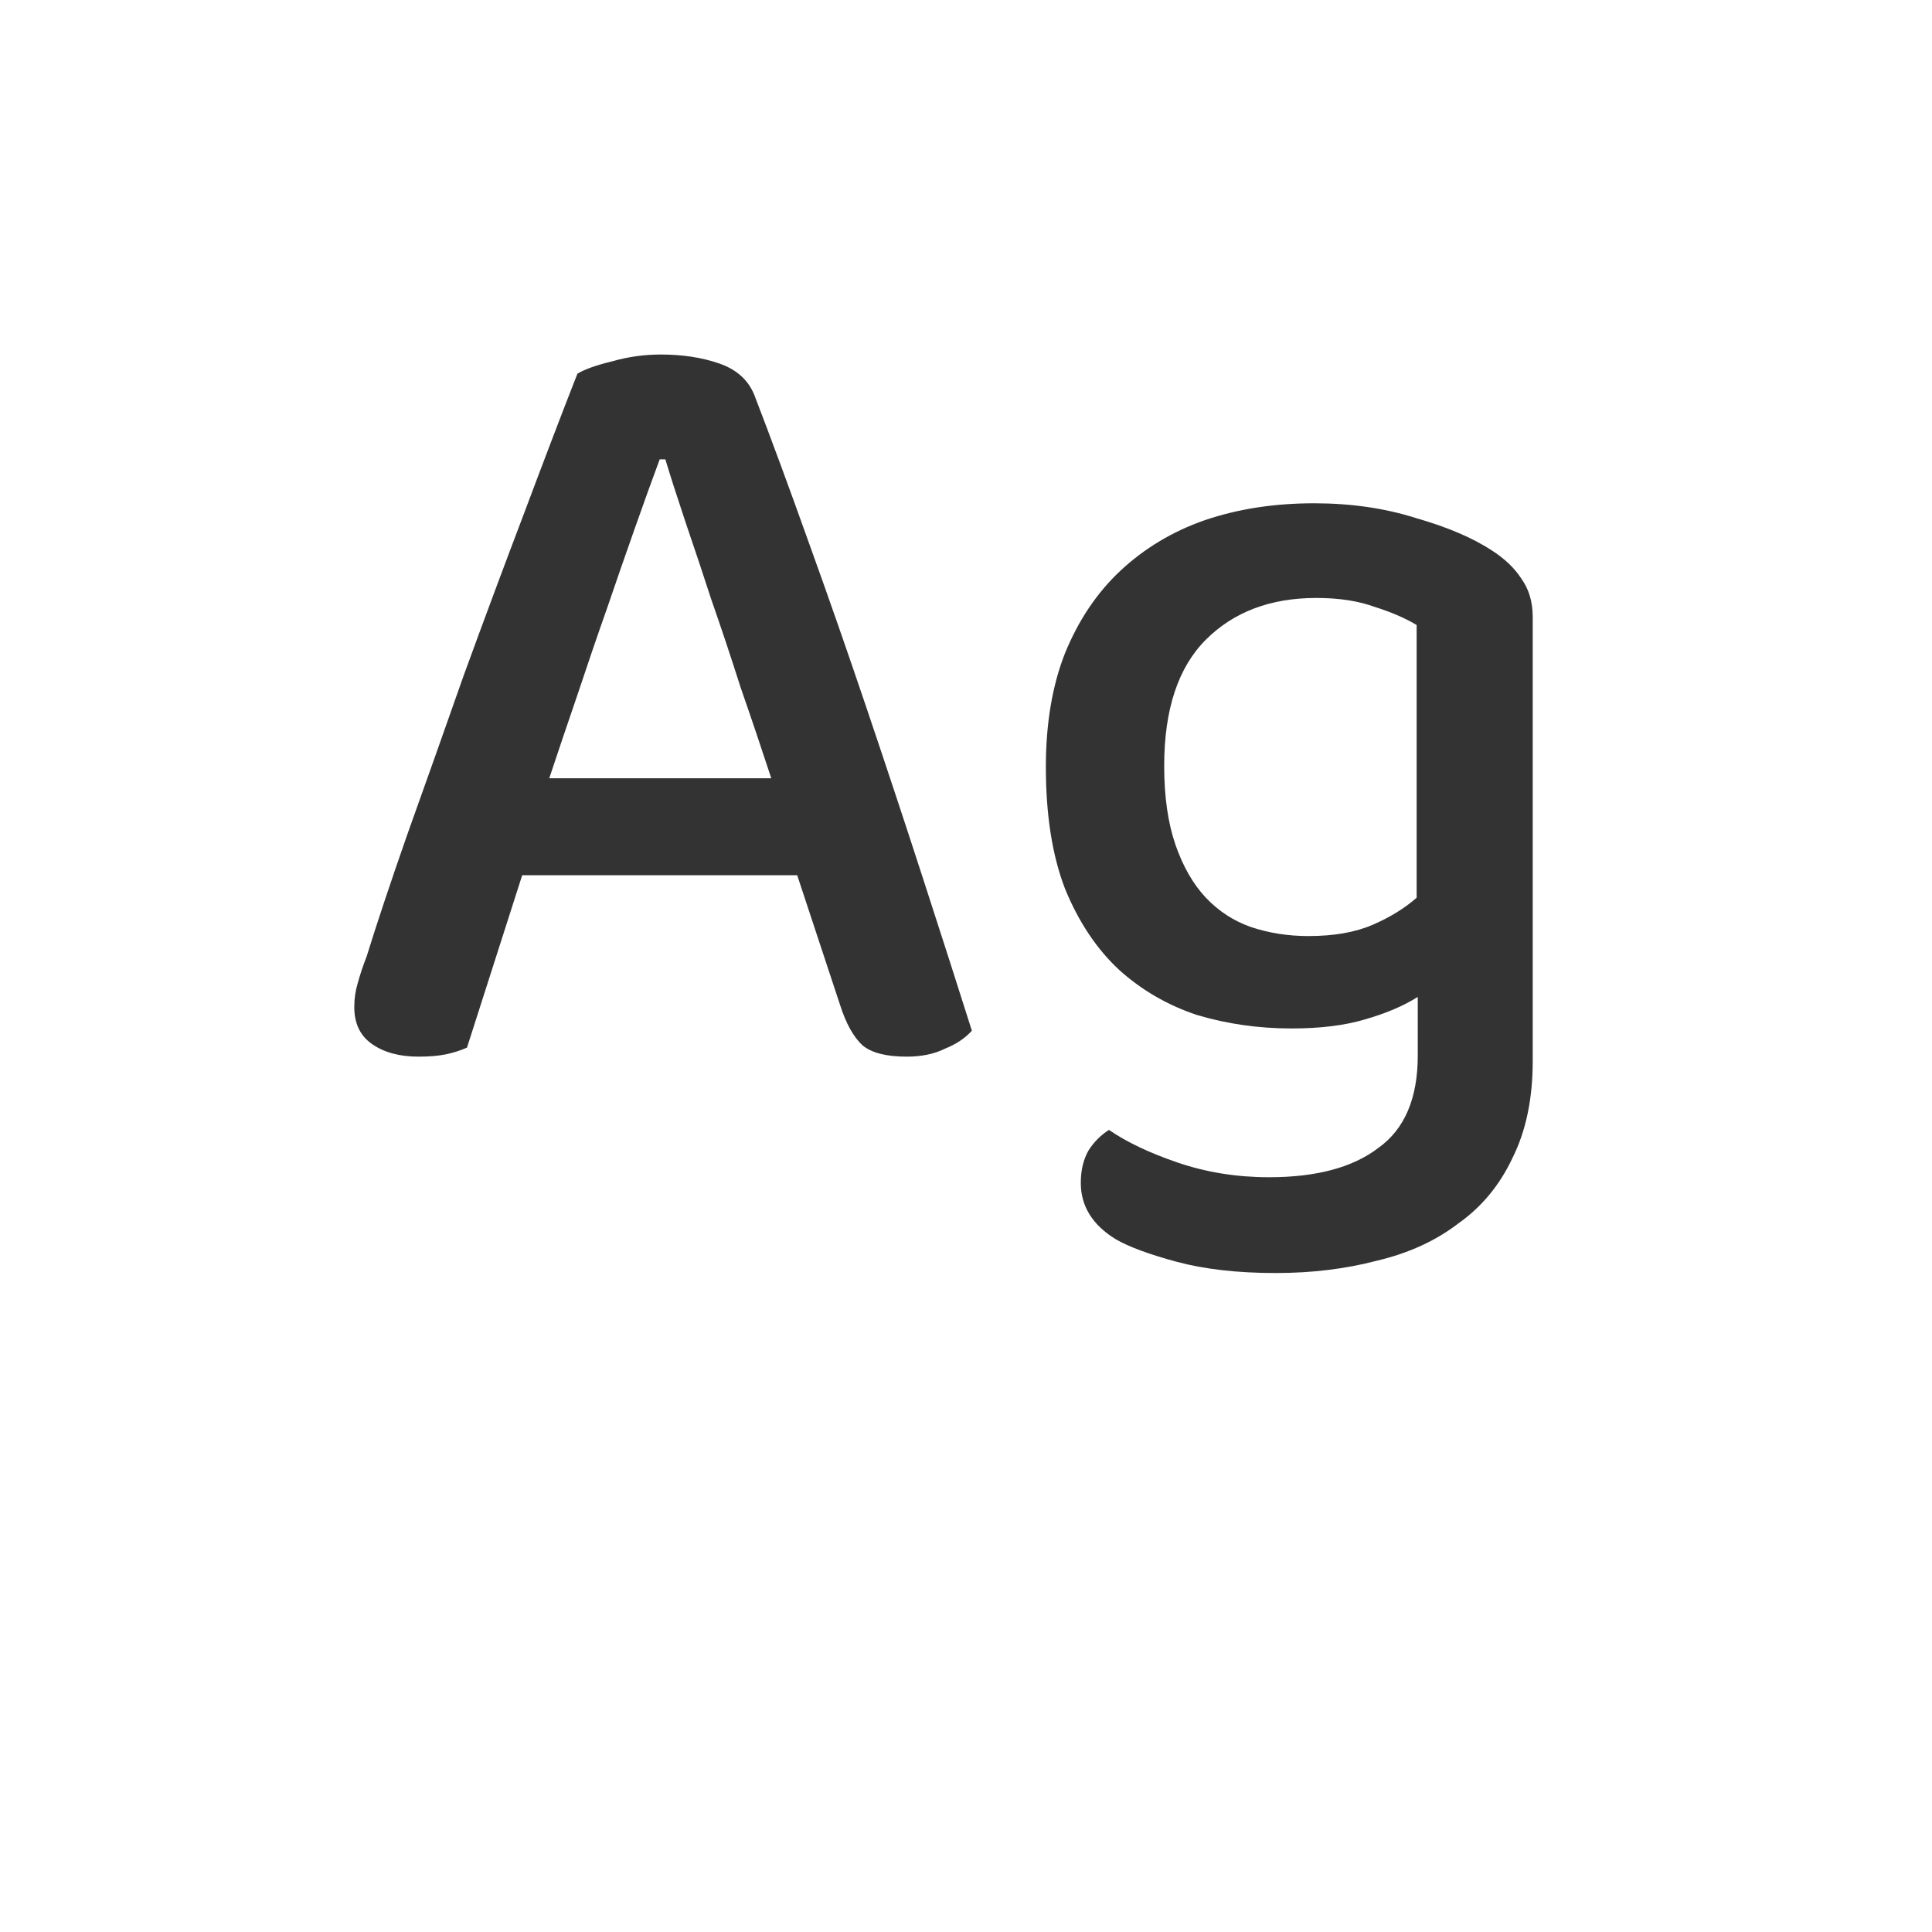 <svg width="24" height="24" viewBox="0 0 24 24" fill="none" xmlns="http://www.w3.org/2000/svg">
<path d="M9.903 10.872H6.487L5.801 13.014C5.717 13.051 5.628 13.079 5.535 13.098C5.441 13.117 5.329 13.126 5.199 13.126C4.965 13.126 4.774 13.075 4.625 12.972C4.475 12.869 4.401 12.715 4.401 12.51C4.401 12.407 4.415 12.309 4.443 12.216C4.471 12.113 4.508 12.001 4.555 11.88C4.676 11.488 4.844 10.984 5.059 10.368C5.283 9.743 5.516 9.085 5.759 8.394C6.011 7.703 6.263 7.027 6.515 6.364C6.767 5.692 6.986 5.118 7.173 4.642C7.266 4.586 7.411 4.535 7.607 4.488C7.803 4.432 8.003 4.404 8.209 4.404C8.479 4.404 8.722 4.441 8.937 4.516C9.151 4.591 9.296 4.721 9.371 4.908C9.576 5.44 9.8 6.047 10.043 6.728C10.286 7.4 10.528 8.095 10.771 8.814C11.014 9.533 11.247 10.237 11.471 10.928C11.695 11.619 11.896 12.244 12.073 12.804C11.989 12.897 11.877 12.972 11.737 13.028C11.606 13.093 11.447 13.126 11.261 13.126C11.009 13.126 10.827 13.079 10.715 12.986C10.603 12.883 10.509 12.715 10.435 12.482L9.903 10.872ZM8.195 5.706C8.101 5.958 7.999 6.243 7.887 6.56C7.775 6.877 7.658 7.213 7.537 7.568C7.415 7.913 7.294 8.268 7.173 8.632C7.051 8.987 6.935 9.332 6.823 9.668H9.581C9.459 9.295 9.333 8.921 9.203 8.548C9.081 8.165 8.96 7.801 8.839 7.456C8.727 7.111 8.619 6.789 8.517 6.49C8.414 6.182 8.33 5.921 8.265 5.706H8.195ZM17.612 12.384C17.435 12.496 17.216 12.589 16.954 12.664C16.702 12.739 16.399 12.776 16.044 12.776C15.634 12.776 15.242 12.72 14.868 12.608C14.504 12.487 14.182 12.3 13.902 12.048C13.622 11.787 13.398 11.451 13.23 11.04C13.072 10.629 12.992 10.125 12.992 9.528C12.992 8.987 13.072 8.515 13.23 8.114C13.398 7.703 13.627 7.363 13.916 7.092C14.215 6.812 14.565 6.602 14.966 6.462C15.377 6.322 15.83 6.252 16.324 6.252C16.782 6.252 17.202 6.313 17.584 6.434C17.976 6.546 18.294 6.681 18.536 6.84C18.695 6.943 18.816 7.059 18.9 7.19C18.994 7.321 19.04 7.479 19.04 7.666V13.182C19.04 13.649 18.956 14.05 18.788 14.386C18.63 14.722 18.406 14.993 18.116 15.198C17.836 15.413 17.5 15.567 17.108 15.66C16.716 15.763 16.296 15.814 15.848 15.814C15.372 15.814 14.962 15.767 14.616 15.674C14.271 15.581 14.019 15.487 13.86 15.394C13.571 15.217 13.426 14.983 13.426 14.694C13.426 14.535 13.459 14.4 13.524 14.288C13.59 14.185 13.674 14.101 13.776 14.036C13.991 14.185 14.276 14.321 14.63 14.442C14.985 14.563 15.363 14.624 15.764 14.624C16.352 14.624 16.805 14.503 17.122 14.26C17.449 14.027 17.612 13.644 17.612 13.112V12.384ZM16.254 11.628C16.572 11.628 16.838 11.581 17.052 11.488C17.267 11.395 17.449 11.283 17.598 11.152V7.764C17.458 7.68 17.286 7.605 17.08 7.54C16.875 7.465 16.632 7.428 16.352 7.428C15.783 7.428 15.326 7.601 14.98 7.946C14.635 8.291 14.462 8.814 14.462 9.514C14.462 9.897 14.509 10.223 14.602 10.494C14.696 10.765 14.822 10.984 14.98 11.152C15.139 11.32 15.326 11.441 15.54 11.516C15.764 11.591 16.002 11.628 16.254 11.628Z" fill="#333333"/>
</svg>
